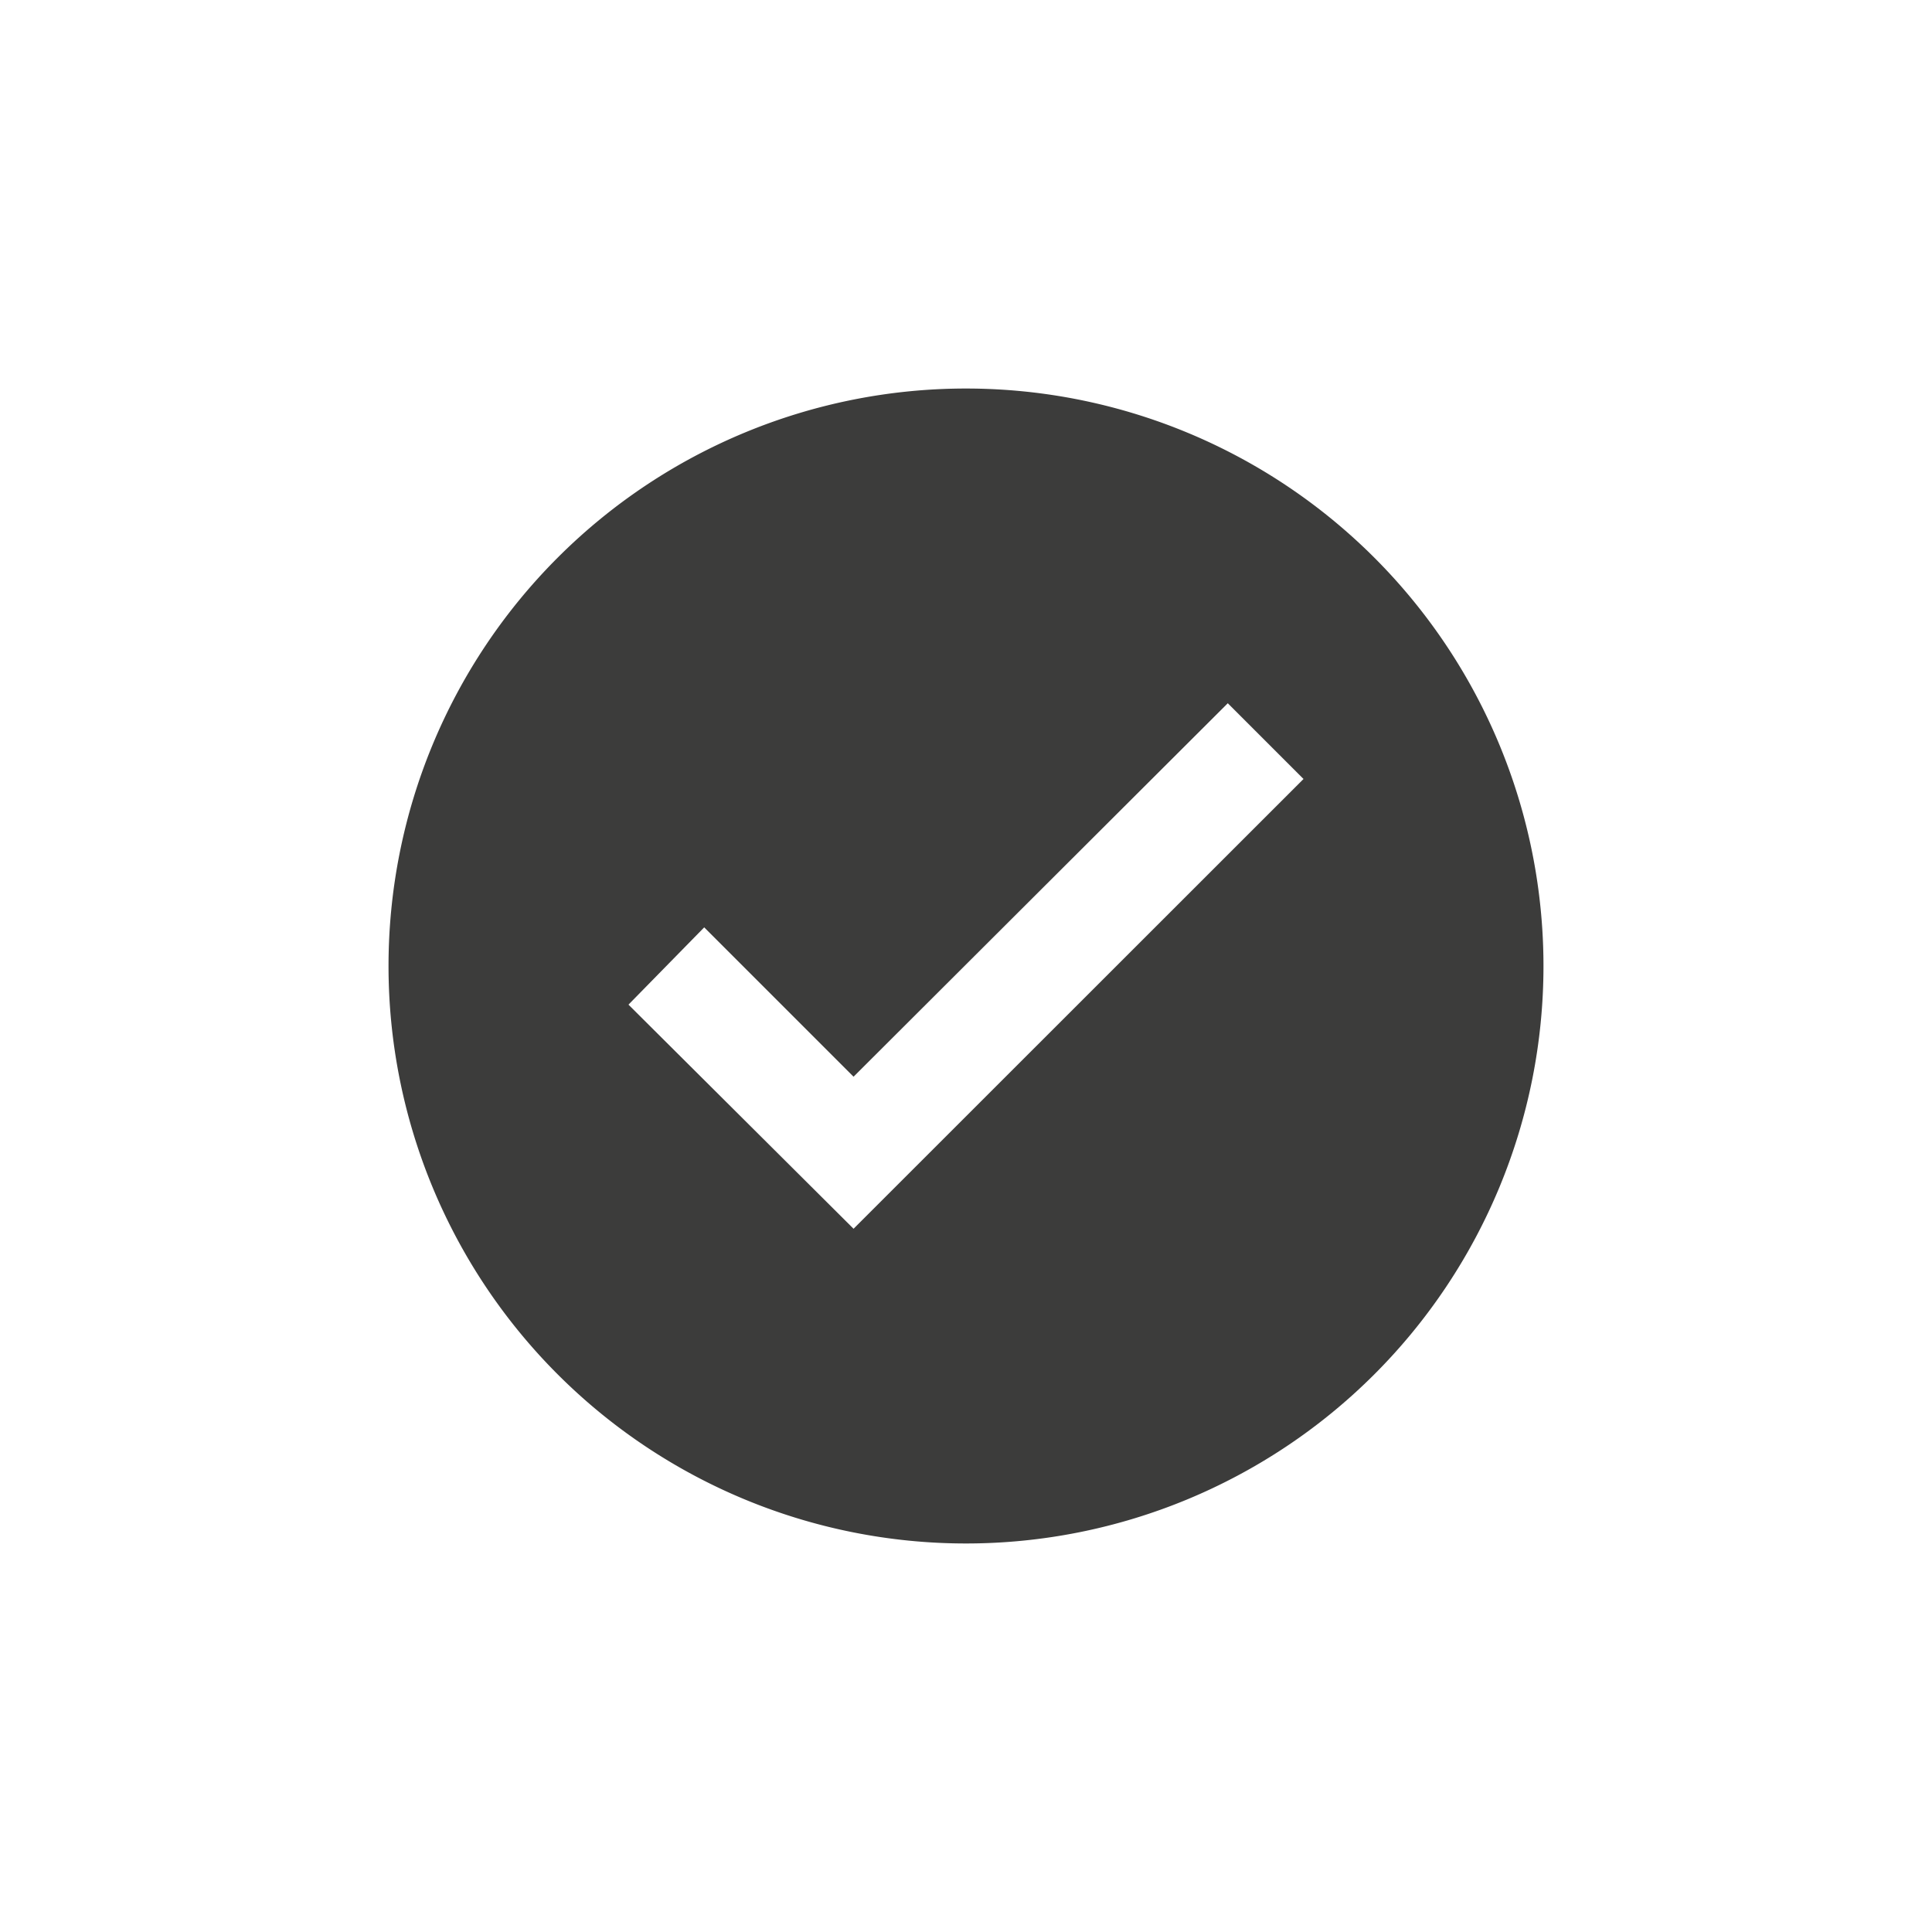 <svg xmlns="http://www.w3.org/2000/svg" viewBox="0 0 100 100"><path d="M50 20.11A29.89 29.89 0 1 0 79.89 50 29.89 29.89 0 0 0 50 20.11zM44.18 63.6L32.53 52l3.92-4 7.73 7.73L63.55 36.4l3.92 3.92z" fill="#3c3c3b"/></svg>